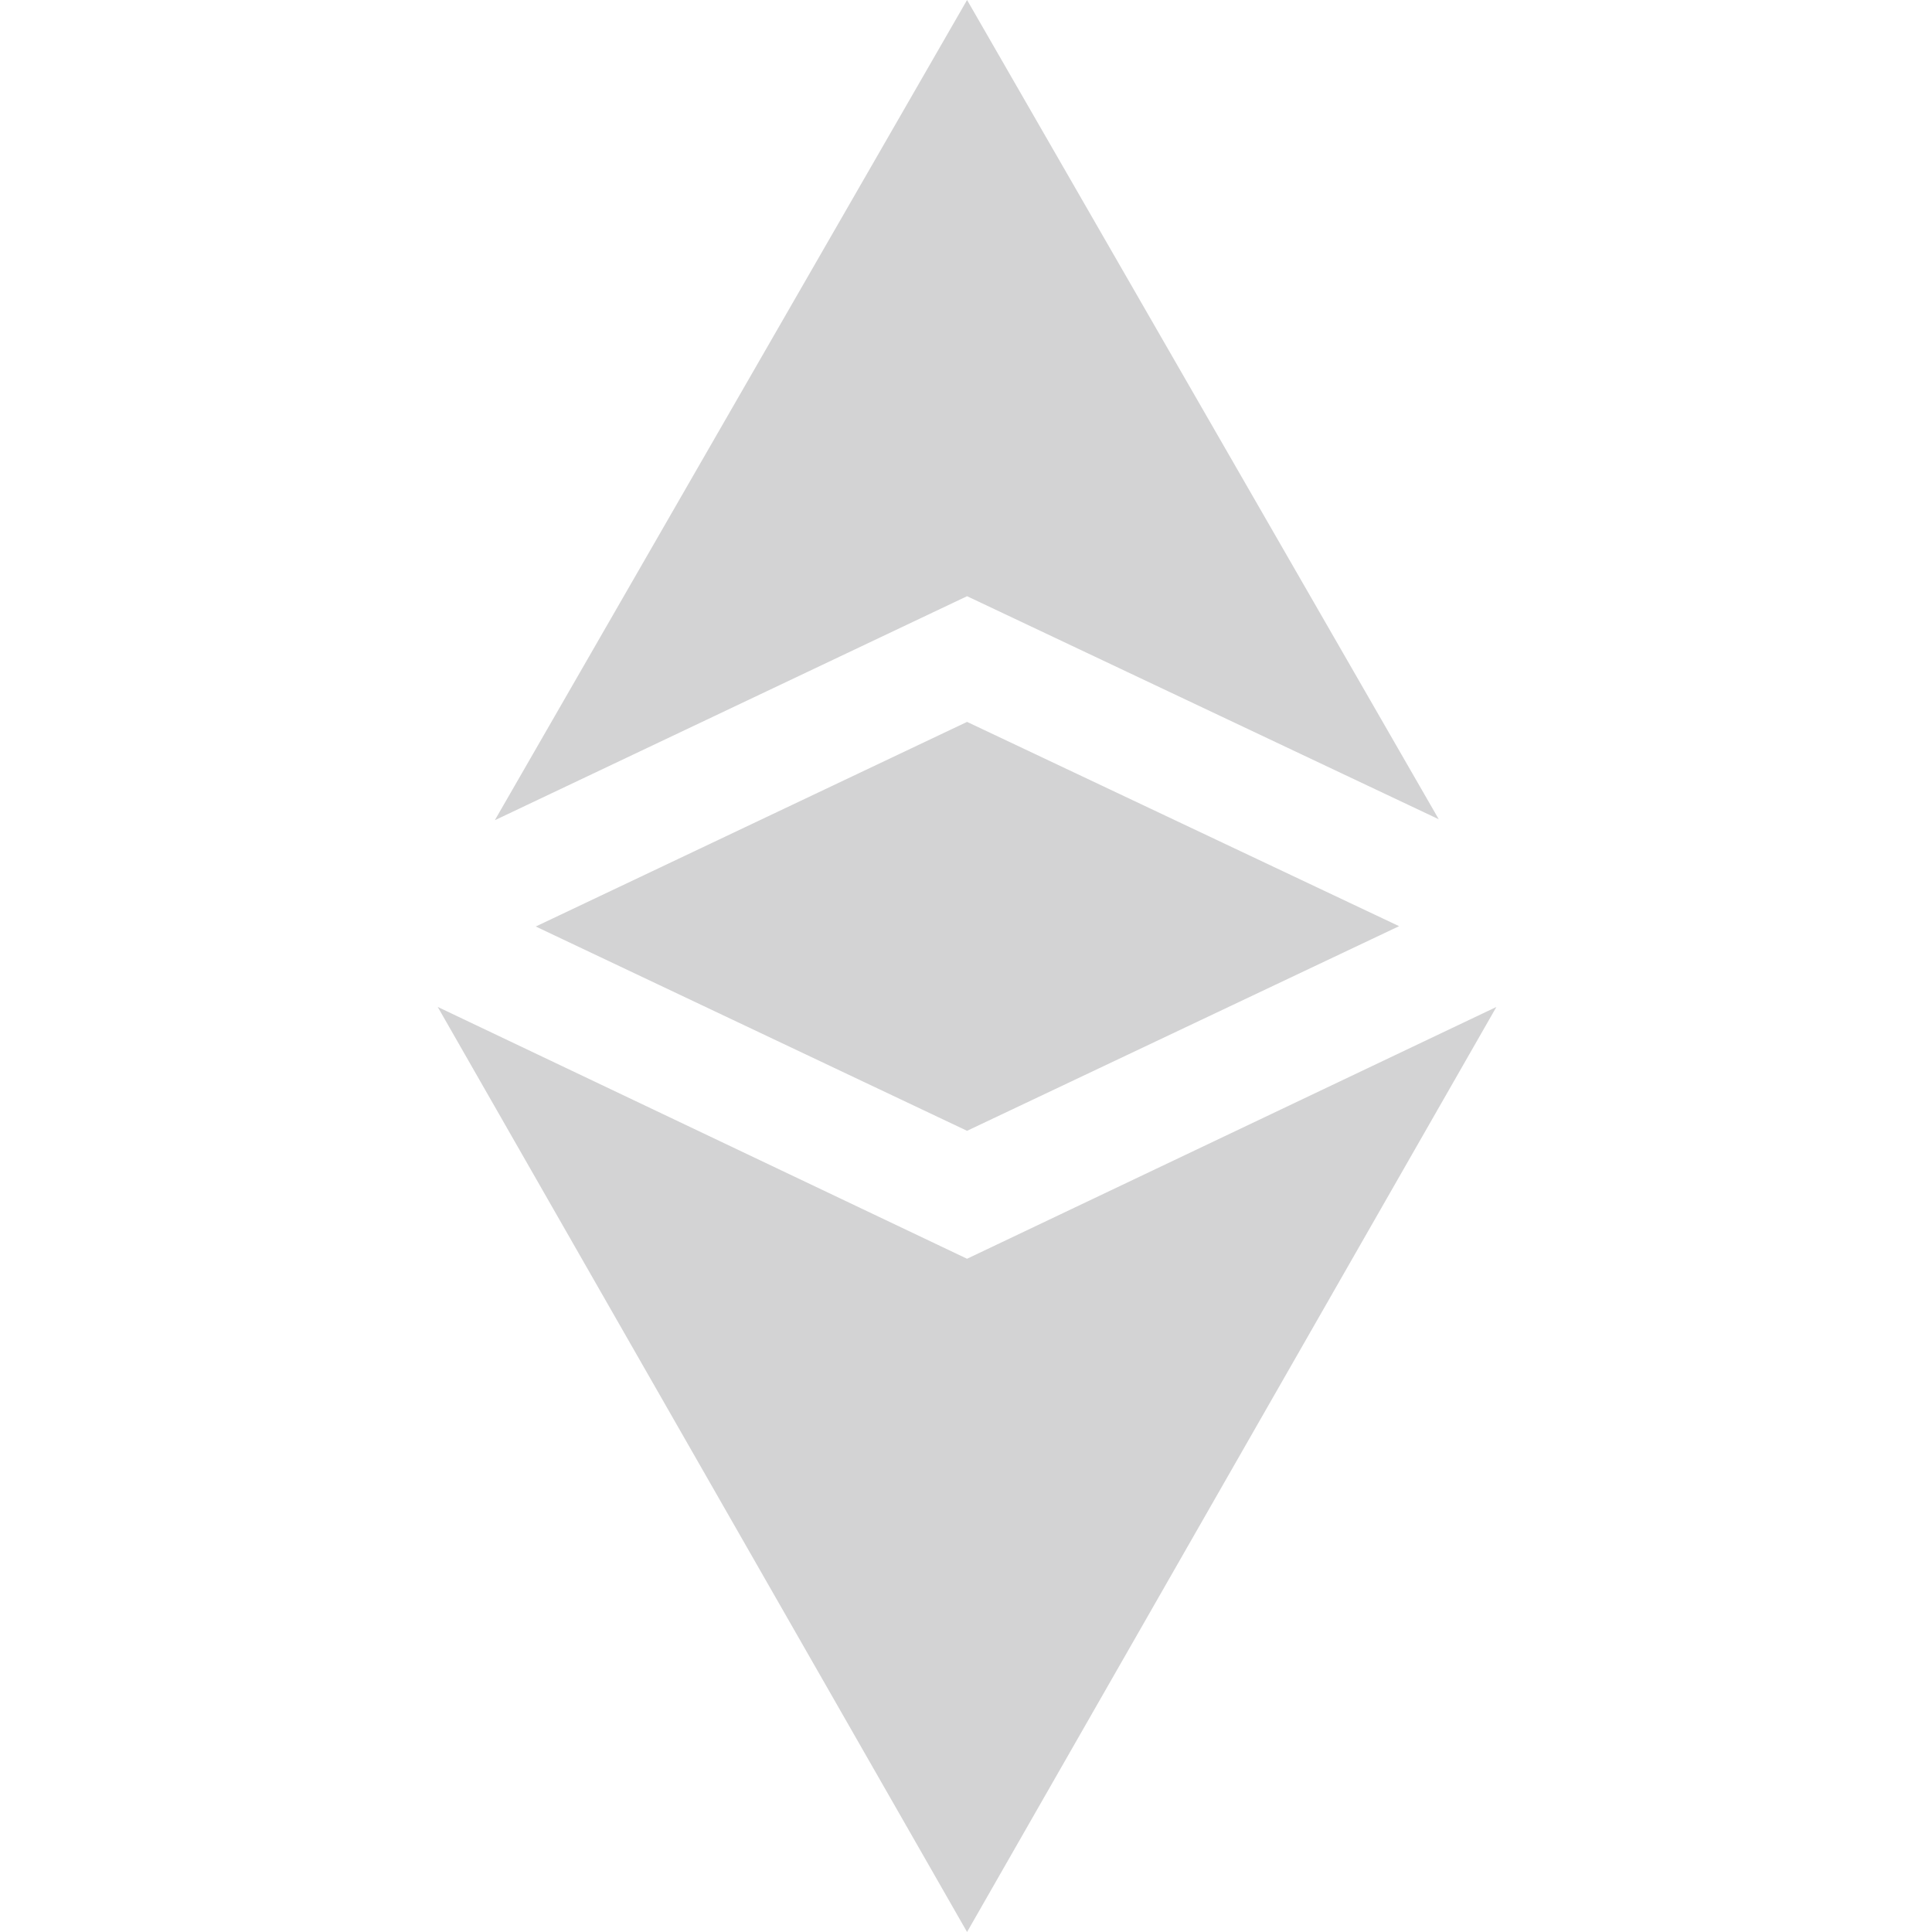 <svg height="512pt" viewBox="-116 0 512 512" width="512pt" xmlns="http://www.w3.org/2000/svg" fill="#D3D3D4">
	<path d="m140.281 333.582-140.281-66.734 140.281 245.152 140.285-245.152zm0 0" />
	<path d="m265.289 217.117-125.008-217.117-125.148 217.367 125.148-59.367zm0 0" />
	<path d="m25.98 245.535 114.301 54.141 114.492-54.23-114.492-54.137zm0 0" />
</svg>
